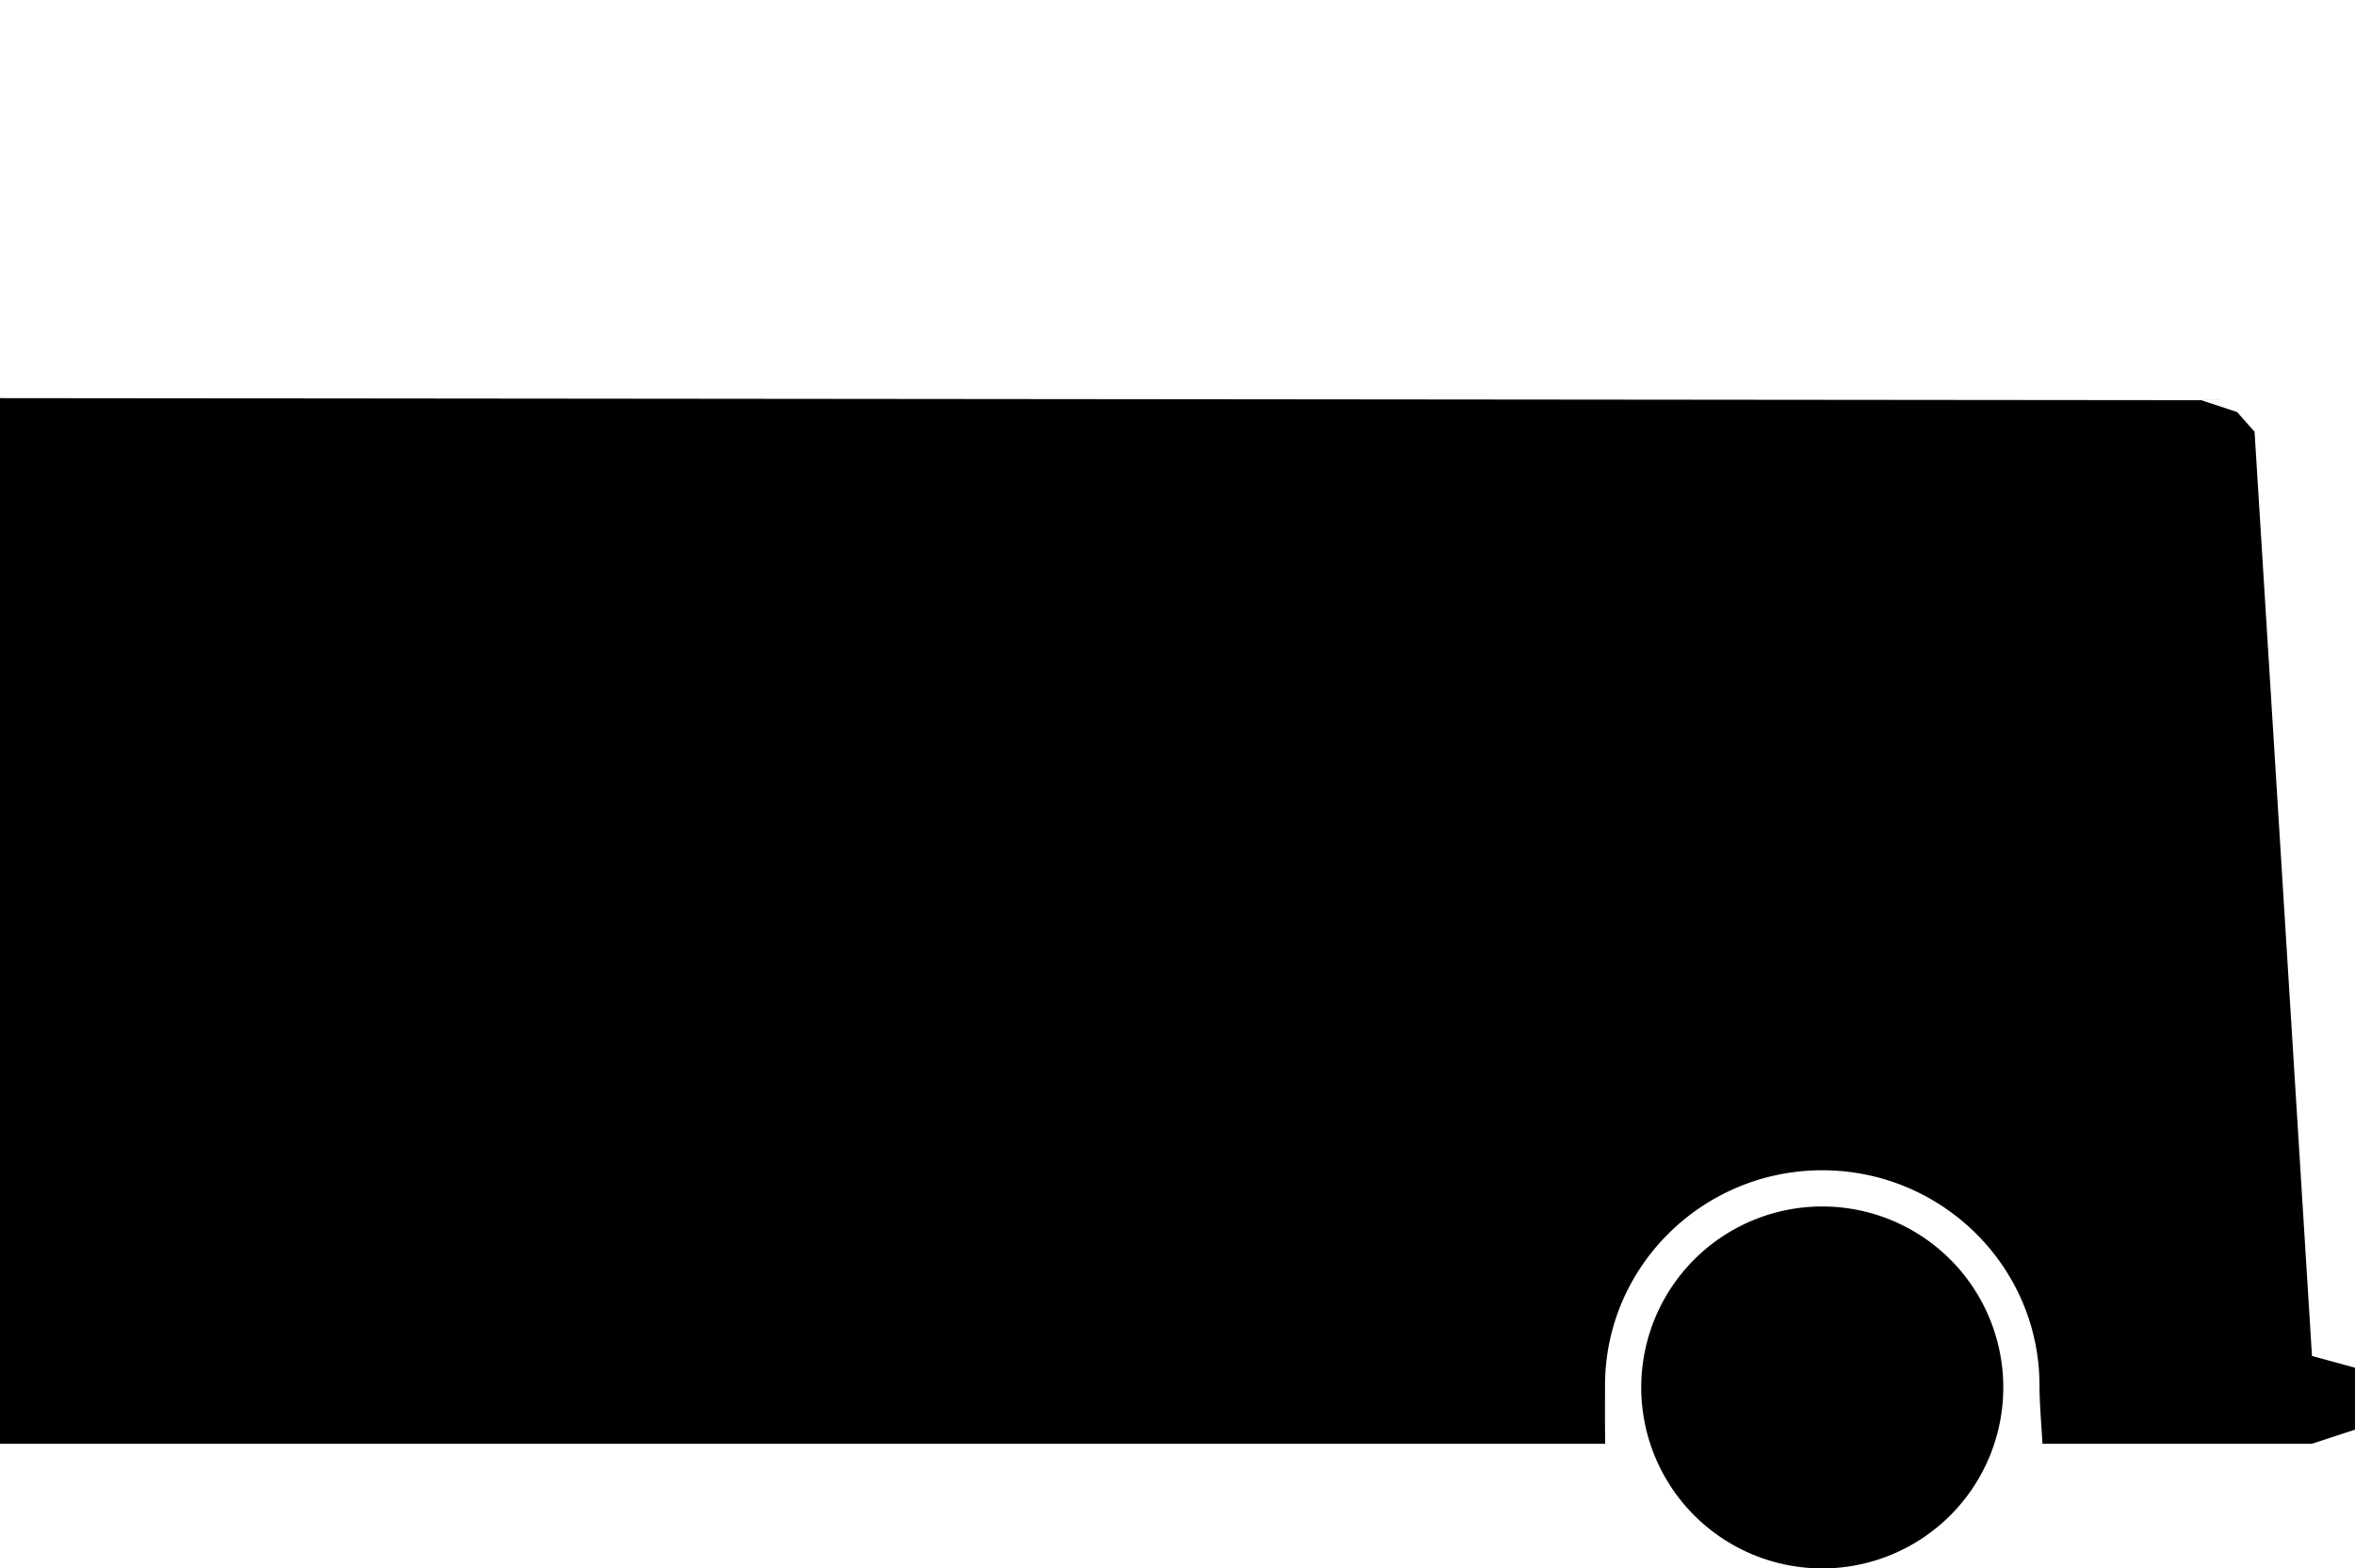 <?xml version="1.0" encoding="UTF-8" standalone="no"?>
<svg
   xmlns:dc="http://purl.org/dc/elements/1.1/"
   xmlns:cc="http://creativecommons.org/ns#"
   xmlns:rdf="http://www.w3.org/1999/02/22-rdf-syntax-ns#"
   xmlns:svg="http://www.w3.org/2000/svg"
   xmlns="http://www.w3.org/2000/svg"
   width="585.435"
   height="390"
   viewBox="0 0 585.435 390"
   version="1.1"
   id="svg6">
  <defs
     id="defs10" />
  <g
     transform="translate(-474,-1811)"
     id="g4">
    <path
       d="m 331,249 a 45,45 0 1 1 45,45 45,45 0 0 1 -45,-45 z m -8.967,14 H -77 V 3 l 547.222,0.52 8.907,2.939 4.338,4.9 14.275,229.817 10.693,2.916 V 259.5 l -10.693,3.5 h -66.988 c -0.06,-0.933 -0.122,-1.86 -0.183,-2.757 v -0.034 C 430.278,255.809 430,251.661 430,248.5 430,219 405.776,195 376,195 c -29.776,0 -54,24 -54,53.5 0,0.746 0,1.6 -0.005,2.59 v 0.012 c -0.01,3.083 -0.023,7.305 0.04,11.9 v 0 z"
       transform="translate(551,1907)"
       id="path2" />
  </g>
</svg>
